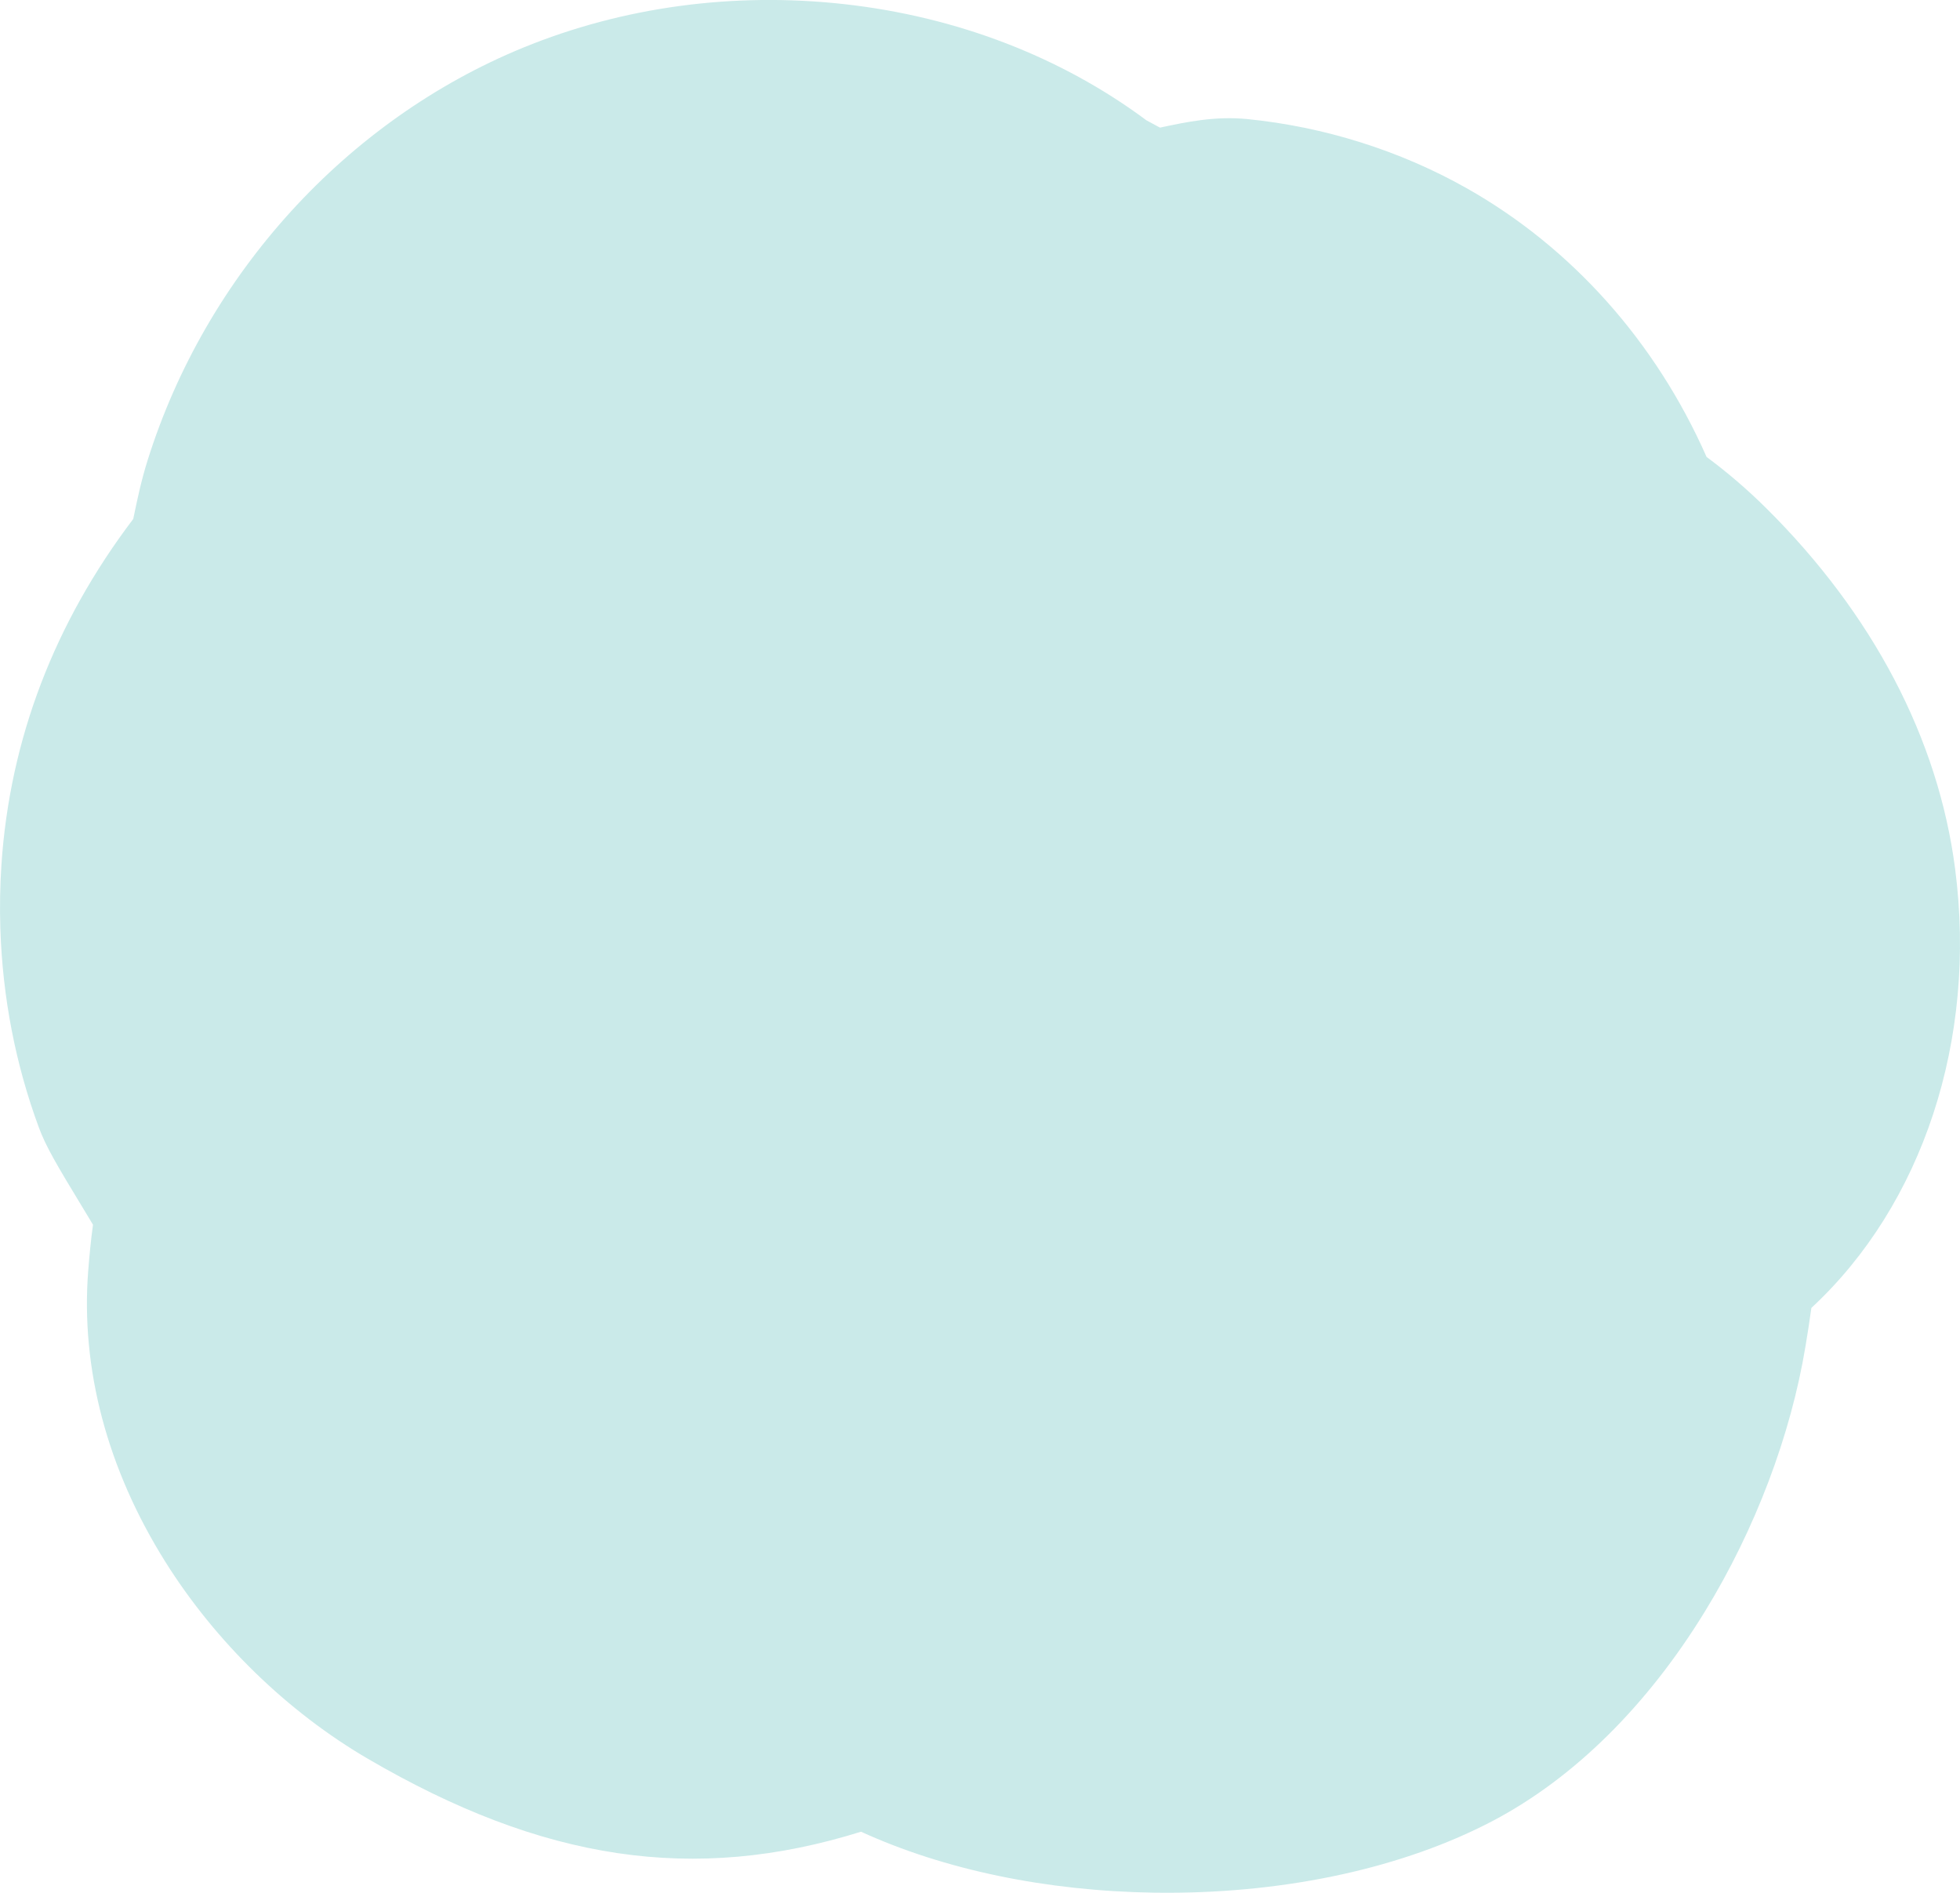 <?xml version="1.0" encoding="utf-8"?>
<!-- Generator: Adobe Illustrator 26.5.0, SVG Export Plug-In . SVG Version: 6.00 Build 0)  -->
<svg version="1.1" id="圖層_1" xmlns="http://www.w3.org/2000/svg" xmlns:xlink="http://www.w3.org/1999/xlink" x="0px" y="0px"
	 viewBox="0 0 617.53 596.2" style="enable-background:new 0 0 617.53 596.2;" xml:space="preserve">
<style type="text/css">
	.st0{fill:#FFFFFF;}
	.st1{fill:#93BAA6;}
	.st2{fill:#DBC8E8;}
	.st3{fill:#F9F6C2;}
	.st4{fill:#CAEAE9;}
	.st5{fill:#D0ECEB;}
	.st6{fill:#D5EEED;}
</style>
<path class="st4" d="M616,273.73c-5.31-41.03-25.92-80.35-59.61-113.74c-5.86-5.8-12.11-11.17-18.71-16.06
	C521.7,107.72,495.26,78,462.05,59.26c-20.96-11.82-44.84-19.34-69.04-21.75c-10.22-1.01-19.41,0.95-27.53,2.69
	c-0.23-0.12-0.46-0.25-0.7-0.37c-1.1-0.59-2.64-1.41-3.59-1.94c-26.91-20.01-59.8-32.65-95.22-36.59
	c-34.82-3.87-69.8,0.87-101.14,13.71C109.12,37.85,64.88,86.44,46.5,145.01c-2,6.39-3.22,12.22-4.29,17.37
	c-0.08,0.37-0.15,0.73-0.23,1.09C17.09,196.29,3.13,232.85,0.46,272.24c-0.45,6.7-0.57,13.54-0.35,20.32
	c0.71,21.66,4.79,42.71,12.11,62.54c2.26,6.12,5.67,11.84,13.85,25.33c0.94,1.55,2.08,3.43,3.23,5.35
	c-0.69,4.99-1.14,9.85-1.51,14.54c-2.4,30.76,5.99,62.43,24.27,91.59c15.83,25.26,38.52,47.32,63.9,62.13
	c55.02,32.1,102.59,39.38,155.32,22.94c26.11,11.95,58.27,18.69,92.31,19.2c1.38,0.02,2.75,0.03,4.13,0.03
	c38.45,0,74.75-8,102.62-22.65c25.49-13.41,48.6-36.22,66.84-65.98c15.79-25.76,27.04-55.44,31.68-83.58
	c0.64-3.88,1.28-7.88,1.84-12.01C605.72,379.53,622.97,327.57,616,273.73z"/>
</svg>
